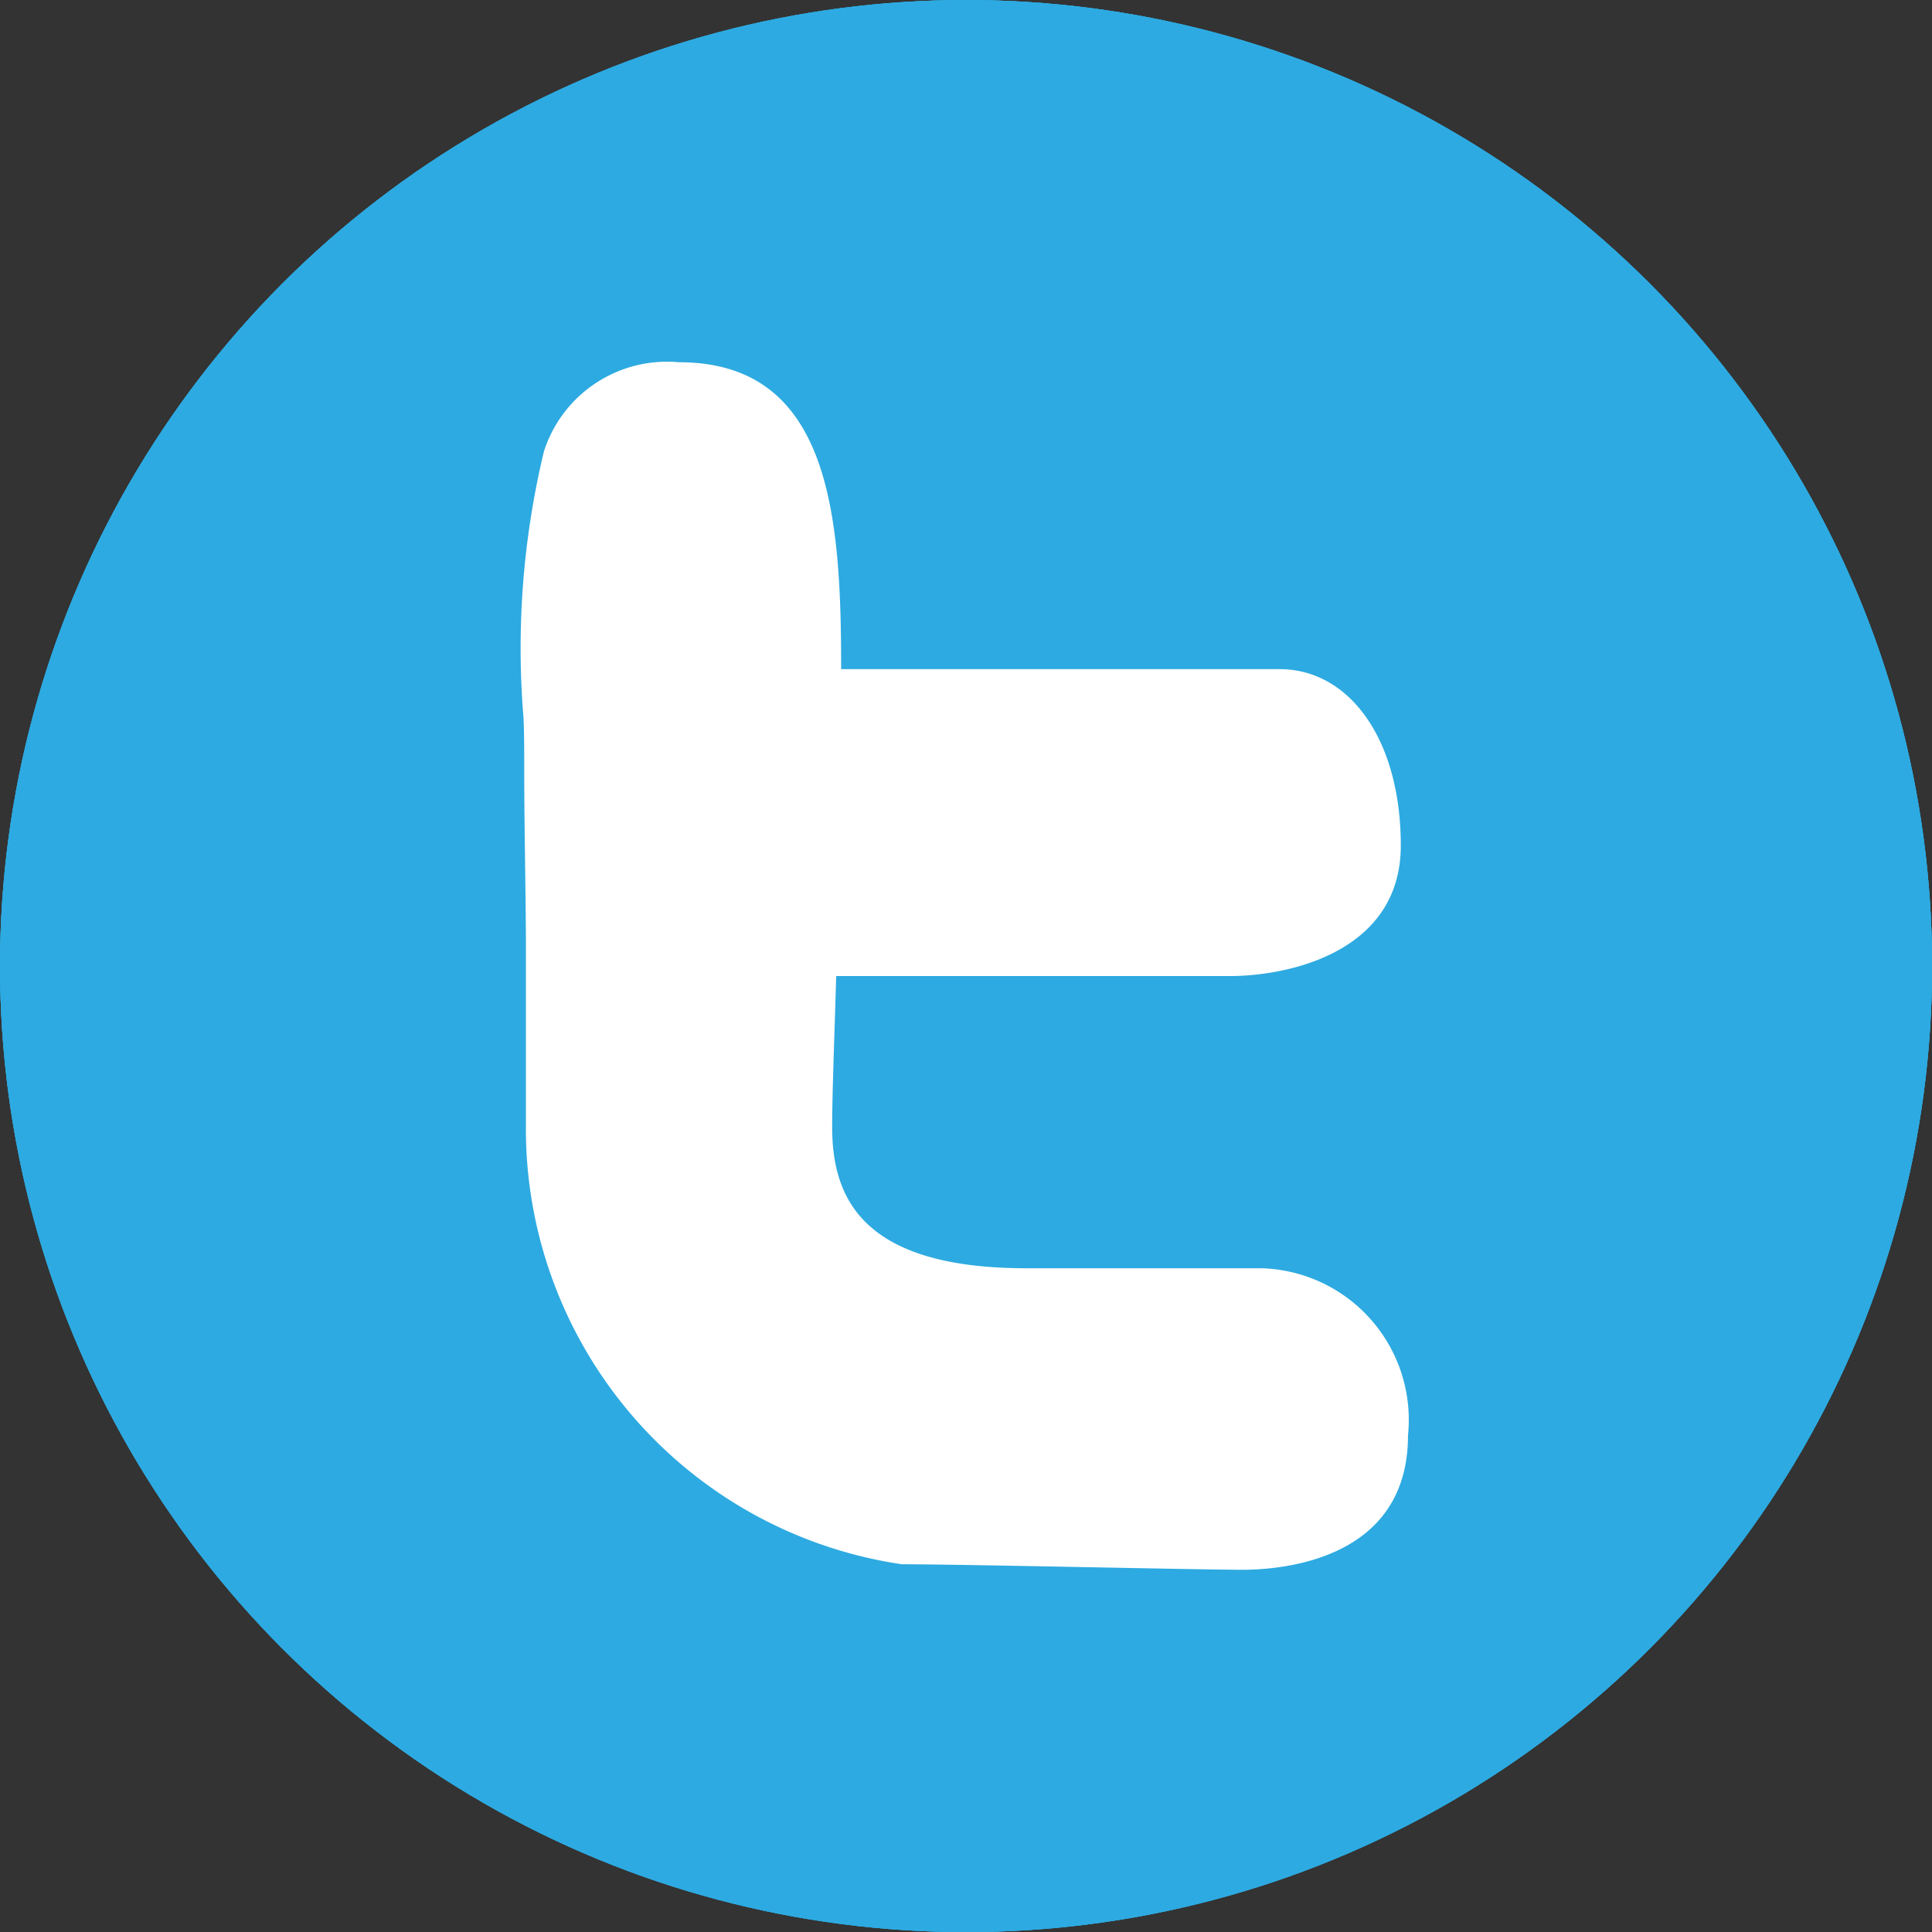 <svg id="Group_445" data-name="Group 445" xmlns="http://www.w3.org/2000/svg" width="17.185" height="17.185" viewBox="0 0 17.185 17.185">
  <rect x="0" y="0" width="17.185" height="17.185" fill="#333333" stroke="none"/>
  <circle id="Ellipse_28" data-name="Ellipse 28" cx="8.593" cy="8.593" r="8.593" transform="translate(0 0)" fill="#2daae1"/>
  <g id="Group_442" data-name="Group 442" transform="translate(4.655 3.223)">
    <path id="Path_630" data-name="Path 630" d="M549.7,623.523c0,.5.012,1.013.015,1.52q0,.819,0,1.638a3.916,3.916,0,0,0,3.344,3.924c.539,0,2.648.049,3.028.049s1.474-.1,1.474-1.195a1.349,1.349,0,0,0-1.3-1.487h-2.094c-1.49,0-1.728-.653-1.728-1.258,0-.287.019-.761.036-1.341h3.5c.524,0,1.522-.213,1.522-1.161s-.46-1.569-1.078-1.569h-3.9c0-1.367-.094-2.73-1.443-2.73a1.151,1.151,0,0,0-1.2.79,7.489,7.489,0,0,0-.182,2.378C549.7,623.229,549.7,623.376,549.7,623.523Z" transform="translate(-549.692 -619.914)" fill="#fff"/>
  </g>
  <circle id="Ellipse_29" data-name="Ellipse 29" cx="8.593" cy="8.593" r="8.593" transform="translate(0 0)" fill="#2daae1"/>
  <g id="Group_443" data-name="Group 443" transform="translate(4.655 3.223)">
    <path id="Path_631" data-name="Path 631" d="M549.7,623.523c0,.5.012,1.013.015,1.52q0,.819,0,1.638a3.916,3.916,0,0,0,3.344,3.924c.539,0,2.648.049,3.028.049s1.474-.1,1.474-1.195a1.349,1.349,0,0,0-1.3-1.487h-2.094c-1.49,0-1.728-.653-1.728-1.258,0-.287.019-.761.036-1.341h3.5c.524,0,1.522-.213,1.522-1.161s-.46-1.569-1.078-1.569h-3.9c0-1.367-.094-2.73-1.443-2.73a1.151,1.151,0,0,0-1.2.79,7.489,7.489,0,0,0-.182,2.378C549.7,623.229,549.7,623.376,549.7,623.523Z" transform="translate(-549.692 -619.914)" fill="#fff"/>
  </g>
  <circle id="Ellipse_30" data-name="Ellipse 30" cx="8.593" cy="8.593" r="8.593" transform="translate(0 0)" fill="#2daae1"/>
  <g id="Group_444" data-name="Group 444" transform="translate(4.655 3.223)">
    <path id="Path_632" data-name="Path 632" d="M549.7,623.523c0,.5.012,1.013.015,1.52q0,.819,0,1.638a3.916,3.916,0,0,0,3.344,3.924c.539,0,2.648.049,3.028.049s1.474-.1,1.474-1.195a1.349,1.349,0,0,0-1.3-1.487h-2.094c-1.49,0-1.728-.653-1.728-1.258,0-.287.019-.761.036-1.341h3.5c.524,0,1.522-.213,1.522-1.161s-.46-1.569-1.078-1.569h-3.9c0-1.367-.094-2.73-1.443-2.73a1.151,1.151,0,0,0-1.2.79,7.489,7.489,0,0,0-.182,2.378C549.7,623.229,549.7,623.376,549.7,623.523Z" transform="translate(-549.692 -619.914)" fill="#fff"/>
  </g>
</svg>
